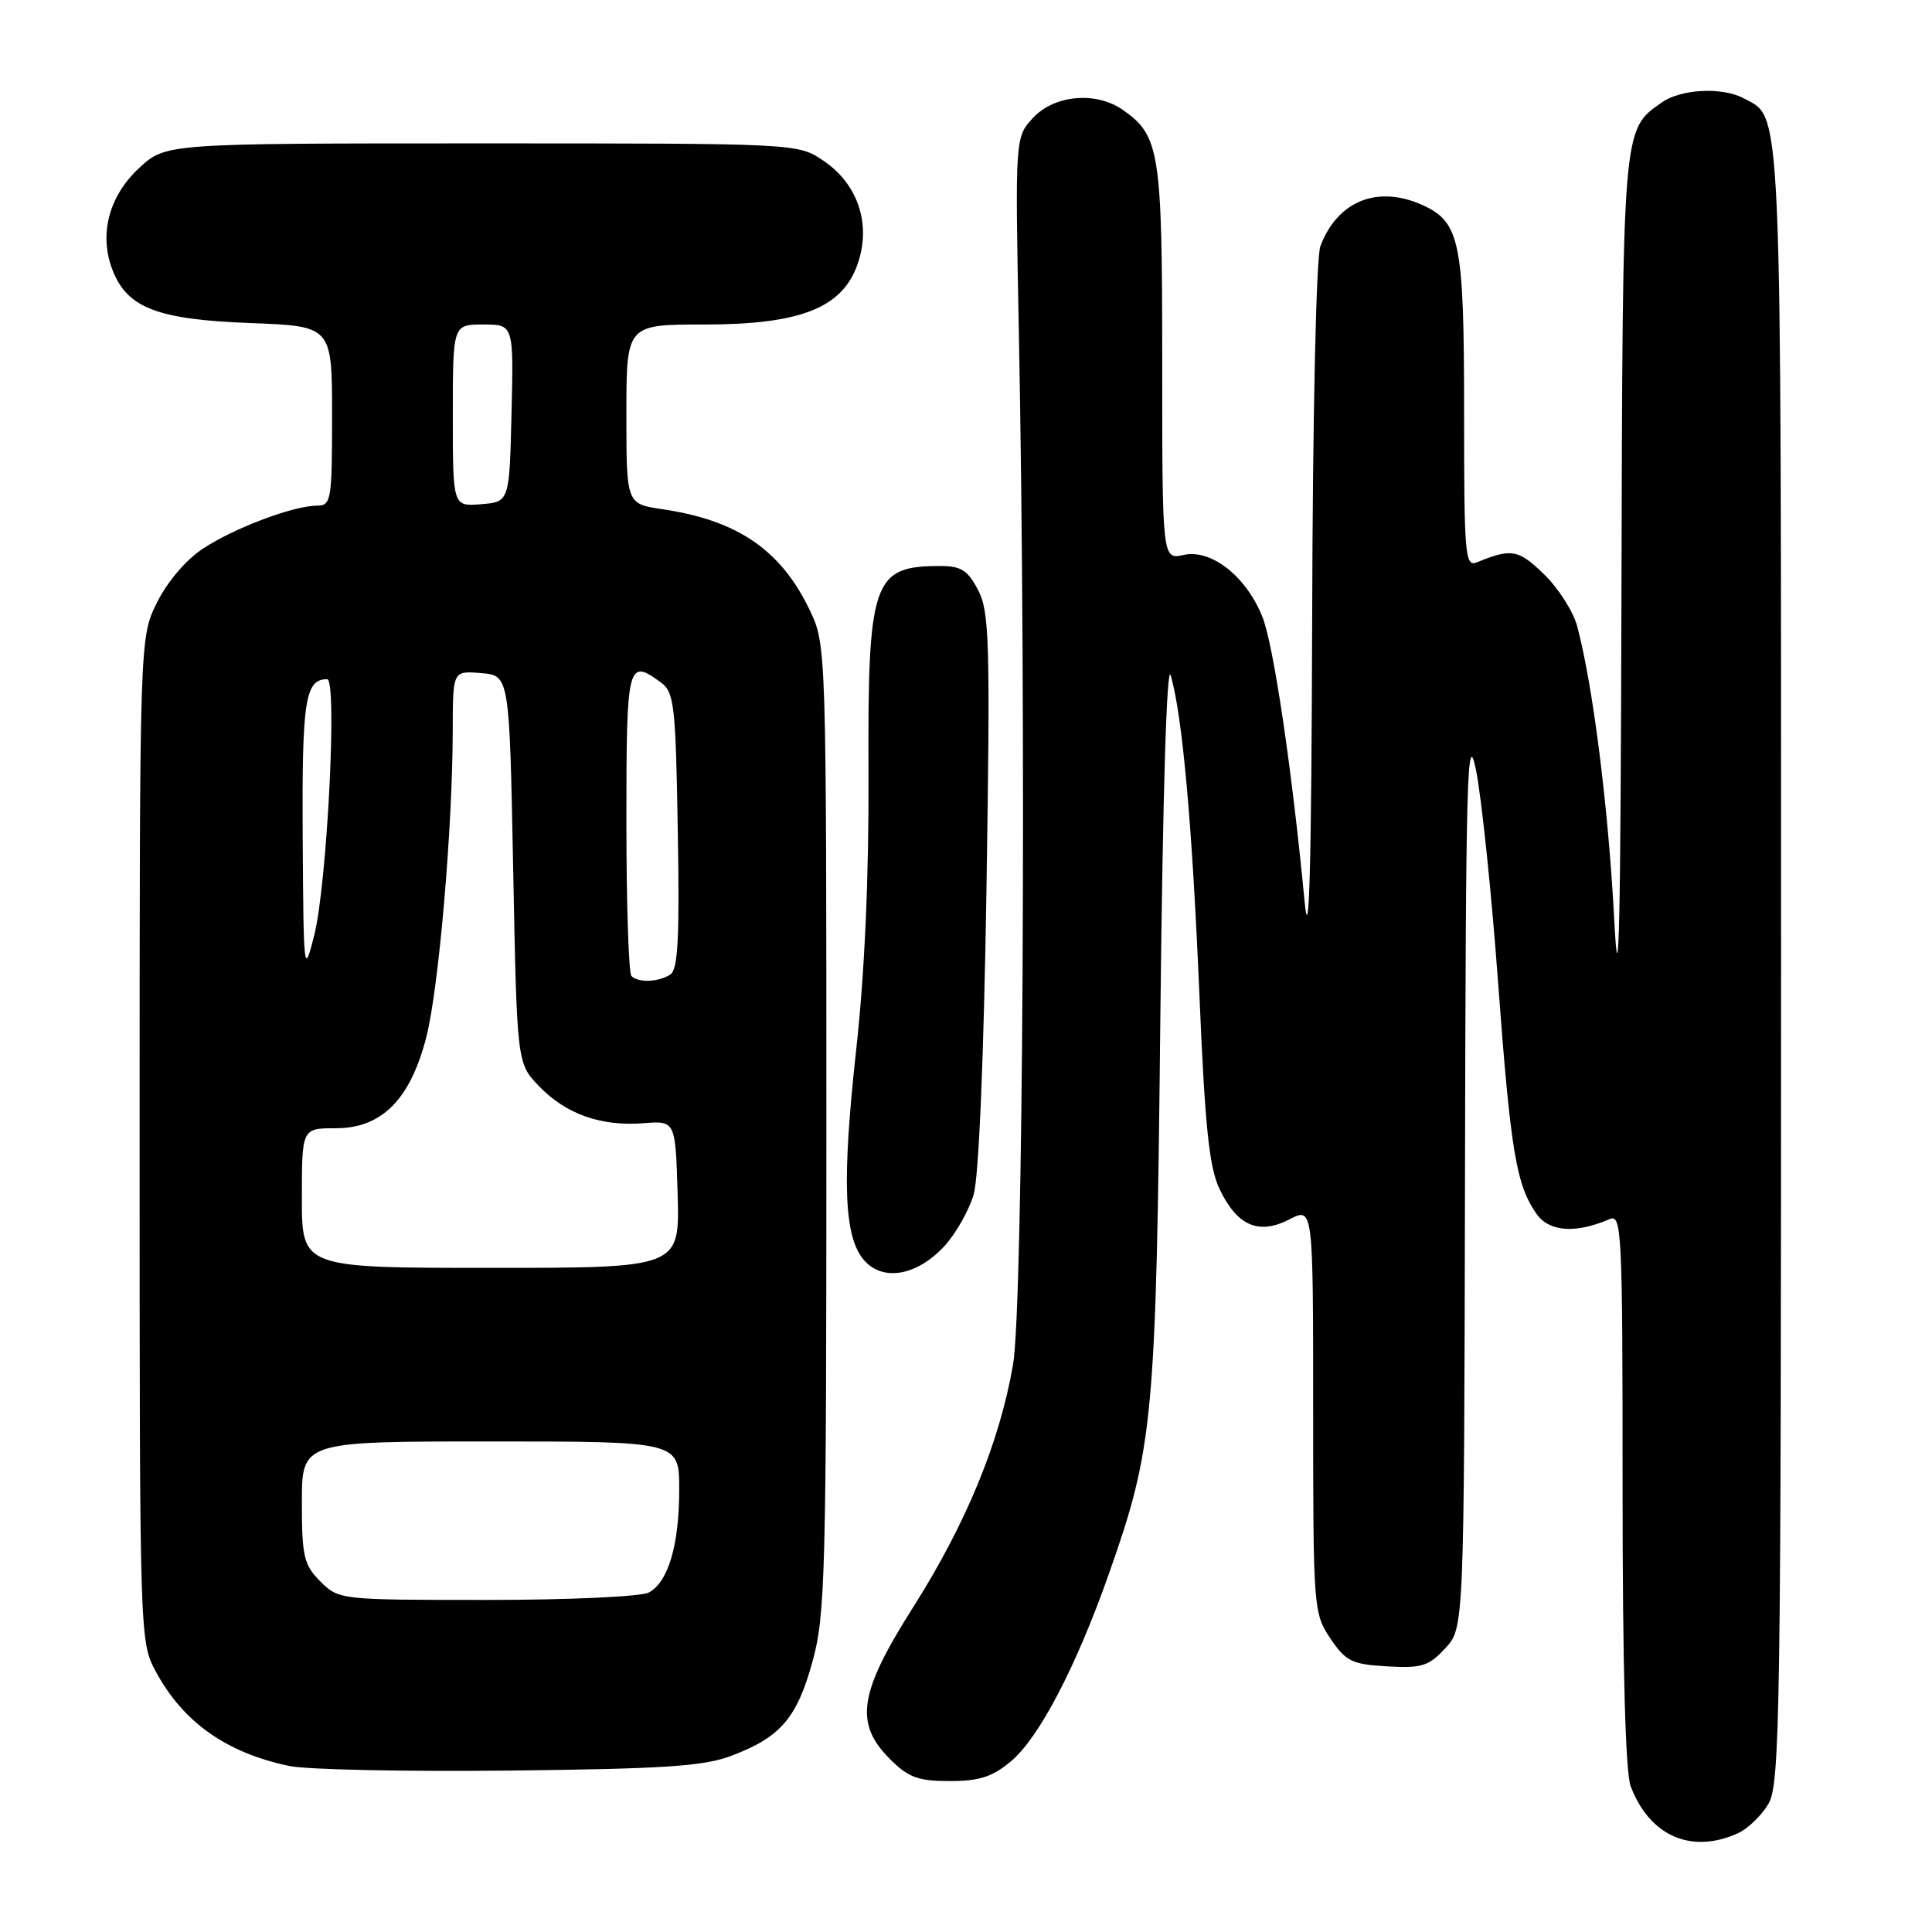 <?xml version="1.0" encoding="UTF-8" standalone="no"?>
<!DOCTYPE svg PUBLIC "-//W3C//DTD SVG 1.1//EN" "http://www.w3.org/Graphics/SVG/1.1/DTD/svg11.dtd" >
<svg xmlns="http://www.w3.org/2000/svg" xmlns:xlink="http://www.w3.org/1999/xlink" version="1.1" viewBox="0 0 256 256">
 <g >
 <path fill="currentColor"
d=" M 230.29 242.91 C 231.60 242.32 233.42 240.56 234.33 239.01 C 235.86 236.43 236.00 227.15 236.00 128.05 C 236.00 11.70 236.17 15.77 231.06 13.03 C 228.22 11.51 222.76 11.78 220.22 13.56 C 214.94 17.25 215.01 16.43 214.85 79.20 C 214.74 123.06 214.50 133.61 213.89 121.79 C 213.11 106.92 211.07 90.78 208.98 82.96 C 208.46 81.02 206.48 77.92 204.58 76.08 C 201.20 72.80 200.26 72.64 195.75 74.49 C 194.12 75.17 194.00 73.84 194.00 54.56 C 194.00 32.08 193.47 29.45 188.53 27.19 C 182.57 24.48 177.24 26.60 174.96 32.61 C 174.40 34.07 173.94 54.77 173.87 81.82 C 173.77 114.94 173.48 125.89 172.87 119.50 C 171.19 101.87 168.75 85.44 167.28 81.75 C 165.14 76.38 160.51 72.73 156.86 73.53 C 154.00 74.16 154.00 74.16 154.00 48.03 C 154.00 20.06 153.68 17.99 148.78 14.56 C 145.25 12.09 139.76 12.56 136.92 15.58 C 134.50 18.17 134.50 18.17 135.00 43.83 C 136.01 95.55 135.57 173.10 134.23 180.84 C 132.44 191.15 128.00 201.92 121.00 212.96 C 113.80 224.31 113.18 228.34 117.92 233.08 C 120.37 235.53 121.65 236.00 125.85 236.00 C 129.79 236.00 131.51 235.44 133.98 233.36 C 137.69 230.24 142.57 220.90 146.91 208.61 C 152.85 191.76 153.19 188.12 153.75 135.00 C 154.07 105.11 154.60 87.65 155.13 89.50 C 156.68 94.85 157.98 109.35 158.93 131.85 C 159.66 149.26 160.22 154.66 161.59 157.54 C 163.91 162.43 166.78 163.68 170.86 161.57 C 174.00 159.95 174.00 159.95 174.00 186.83 C 174.00 213.16 174.05 213.77 176.28 217.10 C 178.33 220.14 179.12 220.53 183.78 220.80 C 188.37 221.07 189.30 220.78 191.50 218.41 C 194.00 215.71 194.00 215.71 194.12 155.60 C 194.22 102.77 194.40 96.29 195.57 102.00 C 196.30 105.58 197.62 118.17 198.49 130.00 C 200.16 152.55 200.90 157.00 203.60 160.85 C 205.27 163.23 208.79 163.48 213.25 161.55 C 214.90 160.83 215.00 162.90 215.00 197.33 C 215.00 220.78 215.38 234.88 216.07 236.68 C 218.57 243.29 224.13 245.72 230.29 242.91 Z  M 96.97 232.63 C 103.43 230.18 105.60 227.65 107.66 220.16 C 109.36 214.02 109.50 208.51 109.50 149.50 C 109.50 86.31 109.47 85.44 107.37 81.00 C 103.55 72.92 97.79 68.94 87.75 67.47 C 83.00 66.77 83.00 66.77 83.00 54.89 C 83.00 43.00 83.00 43.00 93.29 43.00 C 106.22 43.00 111.76 40.76 113.72 34.75 C 115.42 29.56 113.62 24.33 109.10 21.29 C 105.70 19.00 105.70 19.00 63.84 19.00 C 21.97 19.00 21.97 19.00 18.45 22.25 C 14.35 26.03 13.04 31.28 15.01 36.03 C 17.01 40.86 21.02 42.35 33.25 42.81 C 44.00 43.22 44.00 43.22 44.00 55.11 C 44.00 66.26 43.88 67.00 42.03 67.00 C 38.90 67.00 31.00 69.97 26.87 72.71 C 24.63 74.19 22.14 77.12 20.79 79.86 C 18.50 84.50 18.50 84.50 18.50 151.00 C 18.50 217.17 18.51 217.52 20.65 221.50 C 24.26 228.20 30.00 232.26 38.33 234.00 C 40.62 234.49 53.75 234.76 67.50 234.61 C 88.14 234.38 93.28 234.04 96.97 232.63 Z  M 125.19 165.06 C 126.67 163.43 128.38 160.40 129.01 158.30 C 129.70 155.96 130.35 140.46 130.71 117.97 C 131.22 85.13 131.11 81.12 129.62 78.22 C 128.23 75.55 127.37 75.00 124.56 75.00 C 115.62 75.00 114.97 76.92 115.08 102.71 C 115.14 116.14 114.57 128.95 113.47 138.90 C 111.52 156.62 111.81 164.02 114.56 167.06 C 117.08 169.85 121.59 169.00 125.19 165.06 Z  M 42.45 209.55 C 40.26 207.35 40.00 206.25 40.00 199.05 C 40.00 191.00 40.00 191.00 65.00 191.00 C 90.00 191.00 90.00 191.00 90.00 197.35 C 90.00 204.73 88.55 209.64 85.96 211.02 C 84.95 211.56 75.40 212.00 64.52 212.00 C 45.03 212.00 44.89 211.98 42.45 209.55 Z  M 40.00 158.75 C 40.00 149.50 40.00 149.50 44.48 149.50 C 50.57 149.50 54.34 145.72 56.47 137.50 C 58.13 131.12 59.98 109.66 59.99 96.69 C 60.00 88.88 60.00 88.88 63.75 89.19 C 67.50 89.50 67.50 89.50 68.00 115.19 C 68.50 140.87 68.50 140.87 71.41 143.91 C 74.97 147.62 79.64 149.28 85.27 148.83 C 89.50 148.50 89.50 148.50 89.79 158.25 C 90.07 168.00 90.07 168.00 65.04 168.00 C 40.00 168.00 40.00 168.00 40.00 158.75 Z  M 83.67 129.33 C 83.30 128.97 83.00 119.74 83.00 108.83 C 83.00 87.84 83.16 87.20 87.56 90.42 C 89.34 91.72 89.53 93.38 89.81 110.07 C 90.06 124.31 89.84 128.48 88.81 129.14 C 87.22 130.14 84.58 130.25 83.67 129.33 Z  M 40.11 110.95 C 40.00 92.73 40.43 90.00 43.35 90.00 C 44.72 90.00 43.34 117.28 41.62 124.00 C 40.27 129.33 40.22 128.92 40.11 110.95 Z  M 60.00 55.06 C 60.00 43.00 60.00 43.00 64.03 43.00 C 68.06 43.00 68.06 43.00 67.78 54.75 C 67.50 66.50 67.50 66.50 63.75 66.81 C 60.00 67.12 60.00 67.12 60.00 55.06 Z "/>
</g>
</svg>